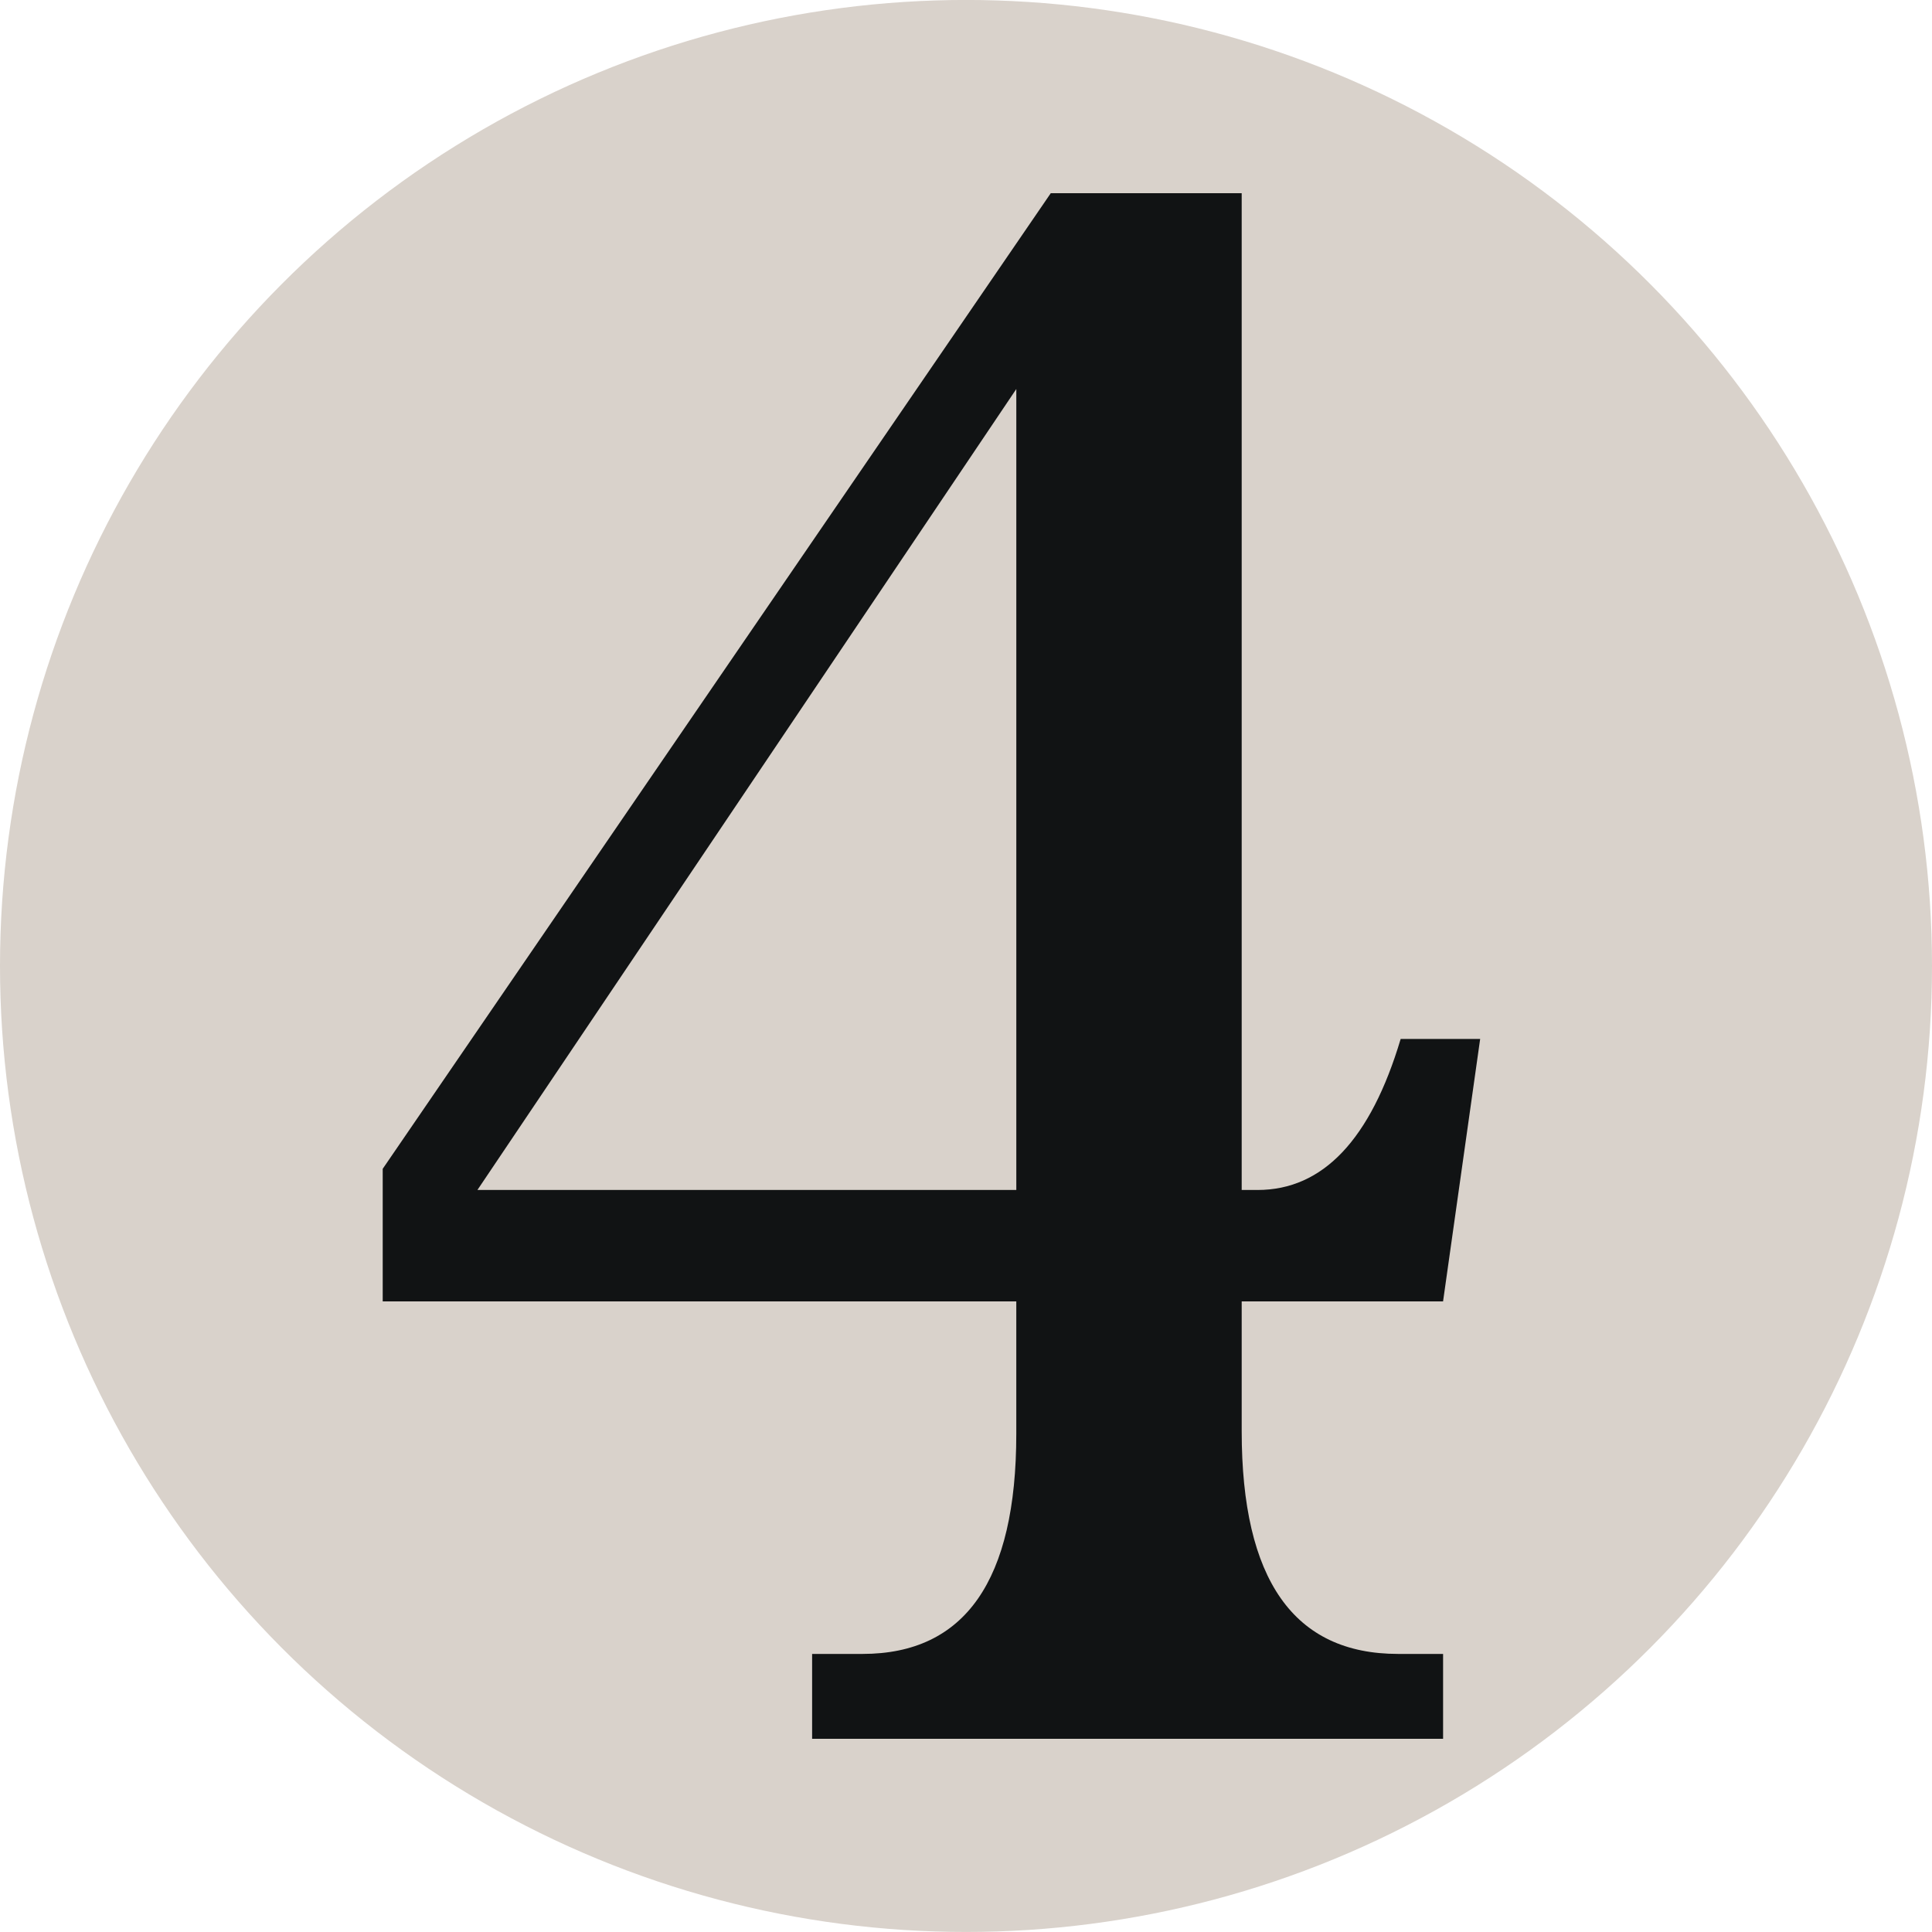 <svg xmlns="http://www.w3.org/2000/svg" width="100" height="100"><circle fill="#D9D2CB" cx="50" cy="49.998" r="50"/><path fill="#111314" d="M64.27 67.359v6.723c0 7.684 2.695 11.525 8.094 11.525h2.33v4.394h-32.659v-4.394h2.607c5.303 0 7.961-3.798 7.961-11.392v-6.856h-32.794v-6.861l34.578-50.497h9.883v51.592h.82c3.383 0 5.852-2.608 7.408-7.816h4.115l-1.92 13.583h-10.423zm-11.666-5.766v-41.458l-27.893 41.458h27.893z"/></svg>